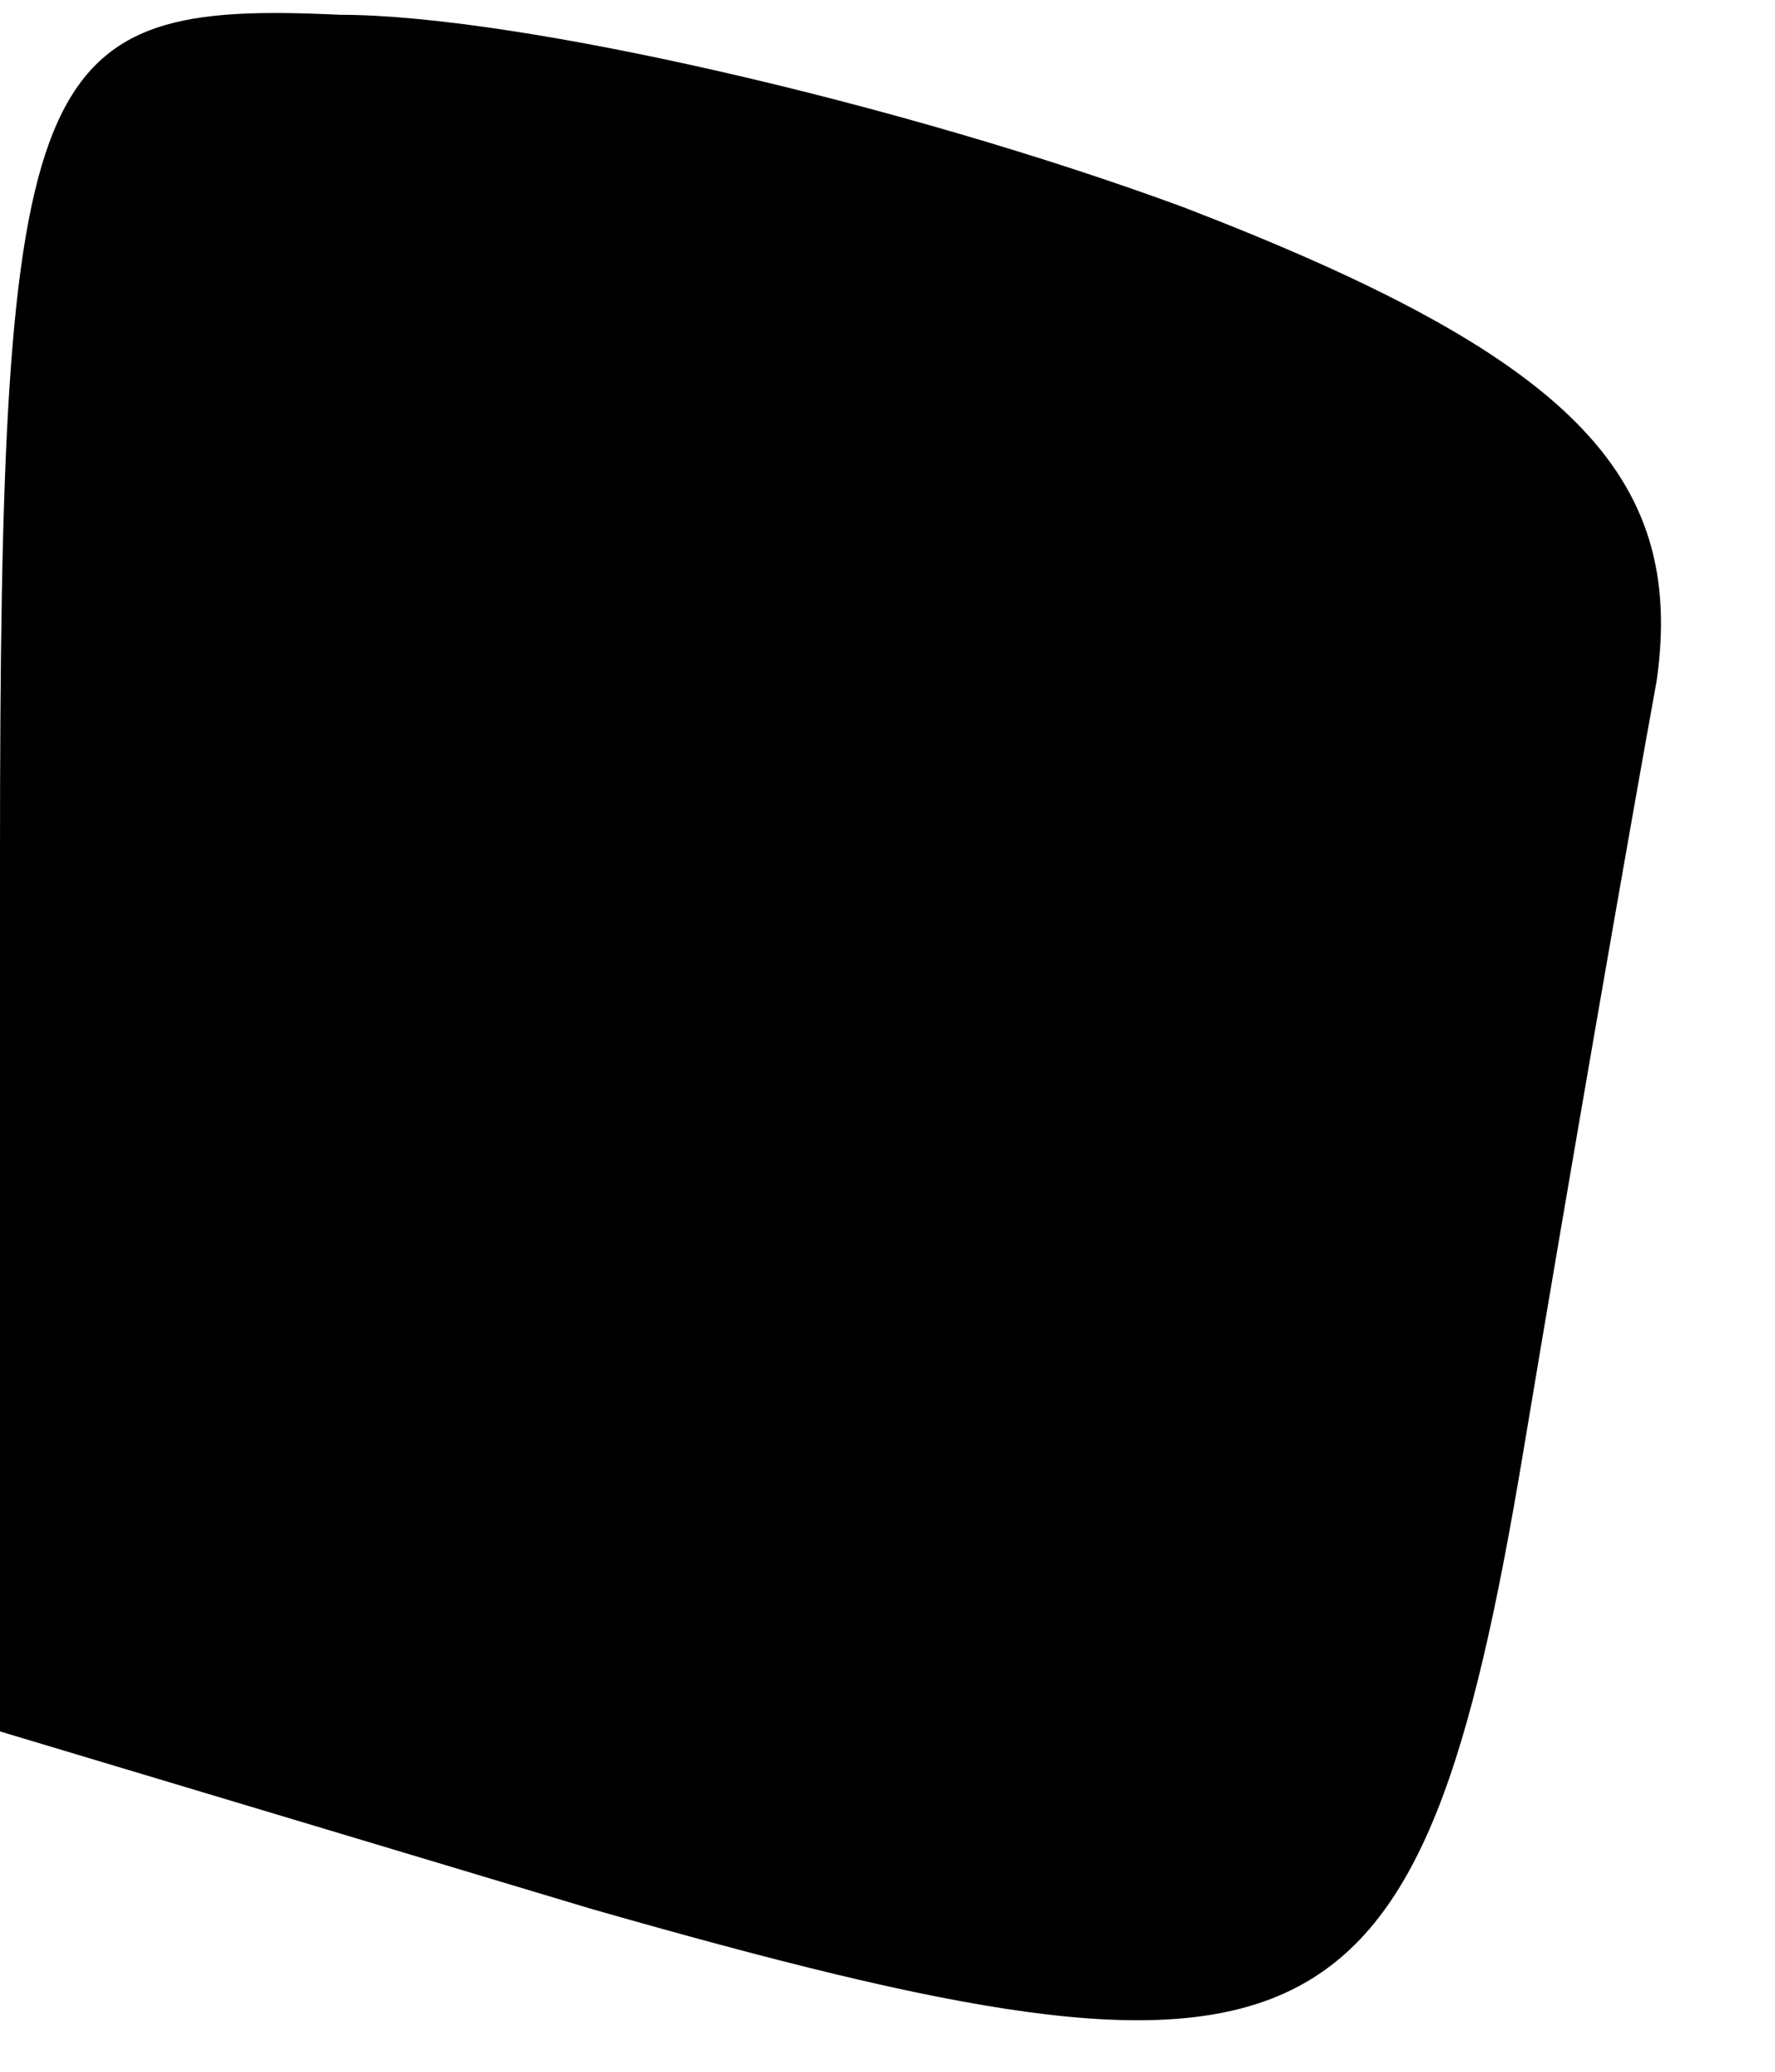 <?xml version="1.0" standalone="no"?>
<!DOCTYPE svg PUBLIC "-//W3C//DTD SVG 20010904//EN"
 "http://www.w3.org/TR/2001/REC-SVG-20010904/DTD/svg10.dtd">
<svg version="1.0" xmlns="http://www.w3.org/2000/svg"
 width="12pt" height="14pt" viewBox="0 0 12 14"
 preserveAspectRatio="xMidYMid meet">
<g transform="translate(0,14) scale(0.1,-0.1)"
fill="#000000" stroke="none">
<path fill="#000000" stroke="none" d="M0 82 l0 -59 40 -12 c49 -14 56 -11 63
31 3 18 7 41 9 52 2 14 -6 22 -32 32 -19 7 -45 13 -57 13 -21 1 -23 -3 -23
-57z"/>
</g>
</svg>
